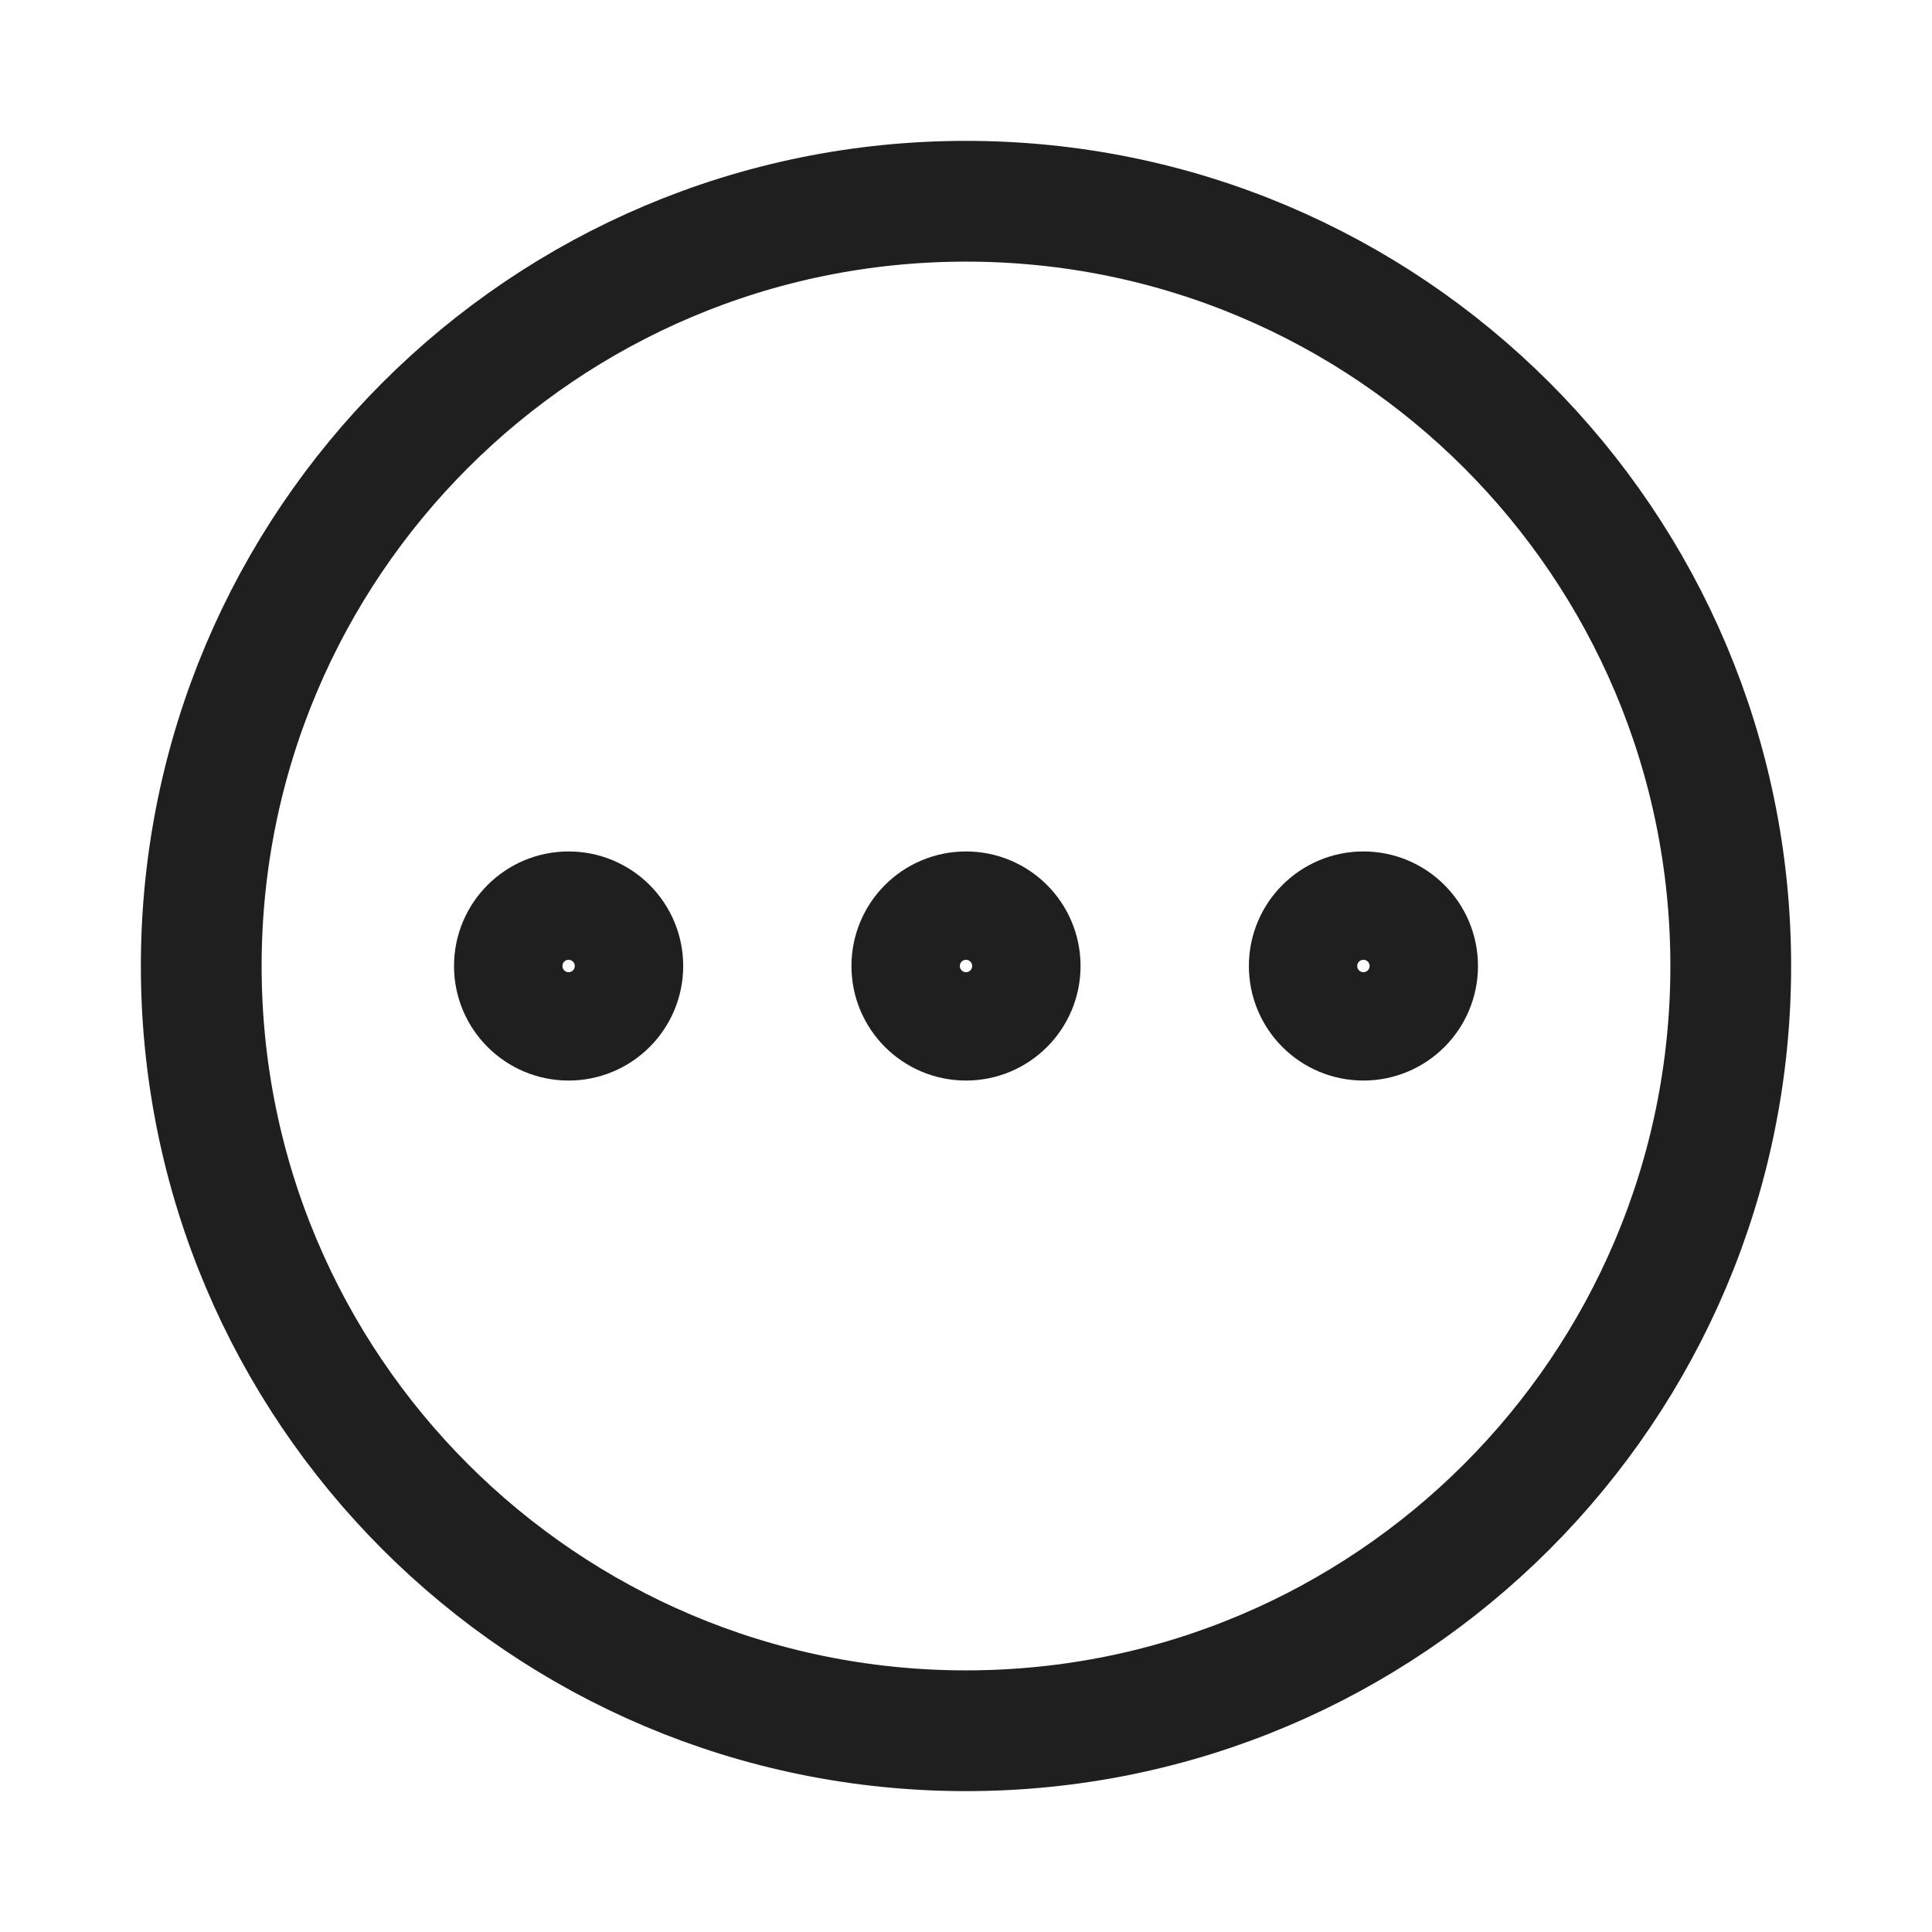 <svg width="24" height="24" viewBox="0 0 24 24" fill="none" xmlns="http://www.w3.org/2000/svg">
<path d="M2.5 12C2.5 17.247 6.753 21.5 12 21.5C17.247 21.5 21.5 17.247 21.5 12C21.5 6.753 17.247 2.5 12 2.5C6.753 2.5 2.5 6.753 2.5 12Z" stroke="#1F1F1F" stroke-width="1.5" stroke-linecap="round" stroke-linejoin="round"/>
<path d="M16.264 12C16.264 12.372 16.565 12.673 16.937 12.673C17.309 12.673 17.61 12.372 17.61 12C17.61 11.628 17.309 11.327 16.937 11.327C16.565 11.327 16.264 11.628 16.264 12Z" stroke="#1F1F1F" stroke-width="1.5" stroke-linecap="round" stroke-linejoin="round"/>
<path d="M11.327 12C11.327 12.372 11.628 12.673 12 12.673C12.372 12.673 12.673 12.372 12.673 12C12.673 11.628 12.372 11.327 12 11.327C11.628 11.327 11.327 11.628 11.327 12Z" stroke="#1F1F1F" stroke-width="1.5" stroke-linecap="round" stroke-linejoin="round"/>
<path d="M6.39 12C6.39 12.372 6.692 12.673 7.063 12.673C7.435 12.673 7.737 12.372 7.737 12C7.737 11.628 7.435 11.327 7.063 11.327C6.692 11.327 6.39 11.628 6.39 12Z" stroke="#1F1F1F" stroke-width="1.5" stroke-linecap="round" stroke-linejoin="round"/>
</svg>
